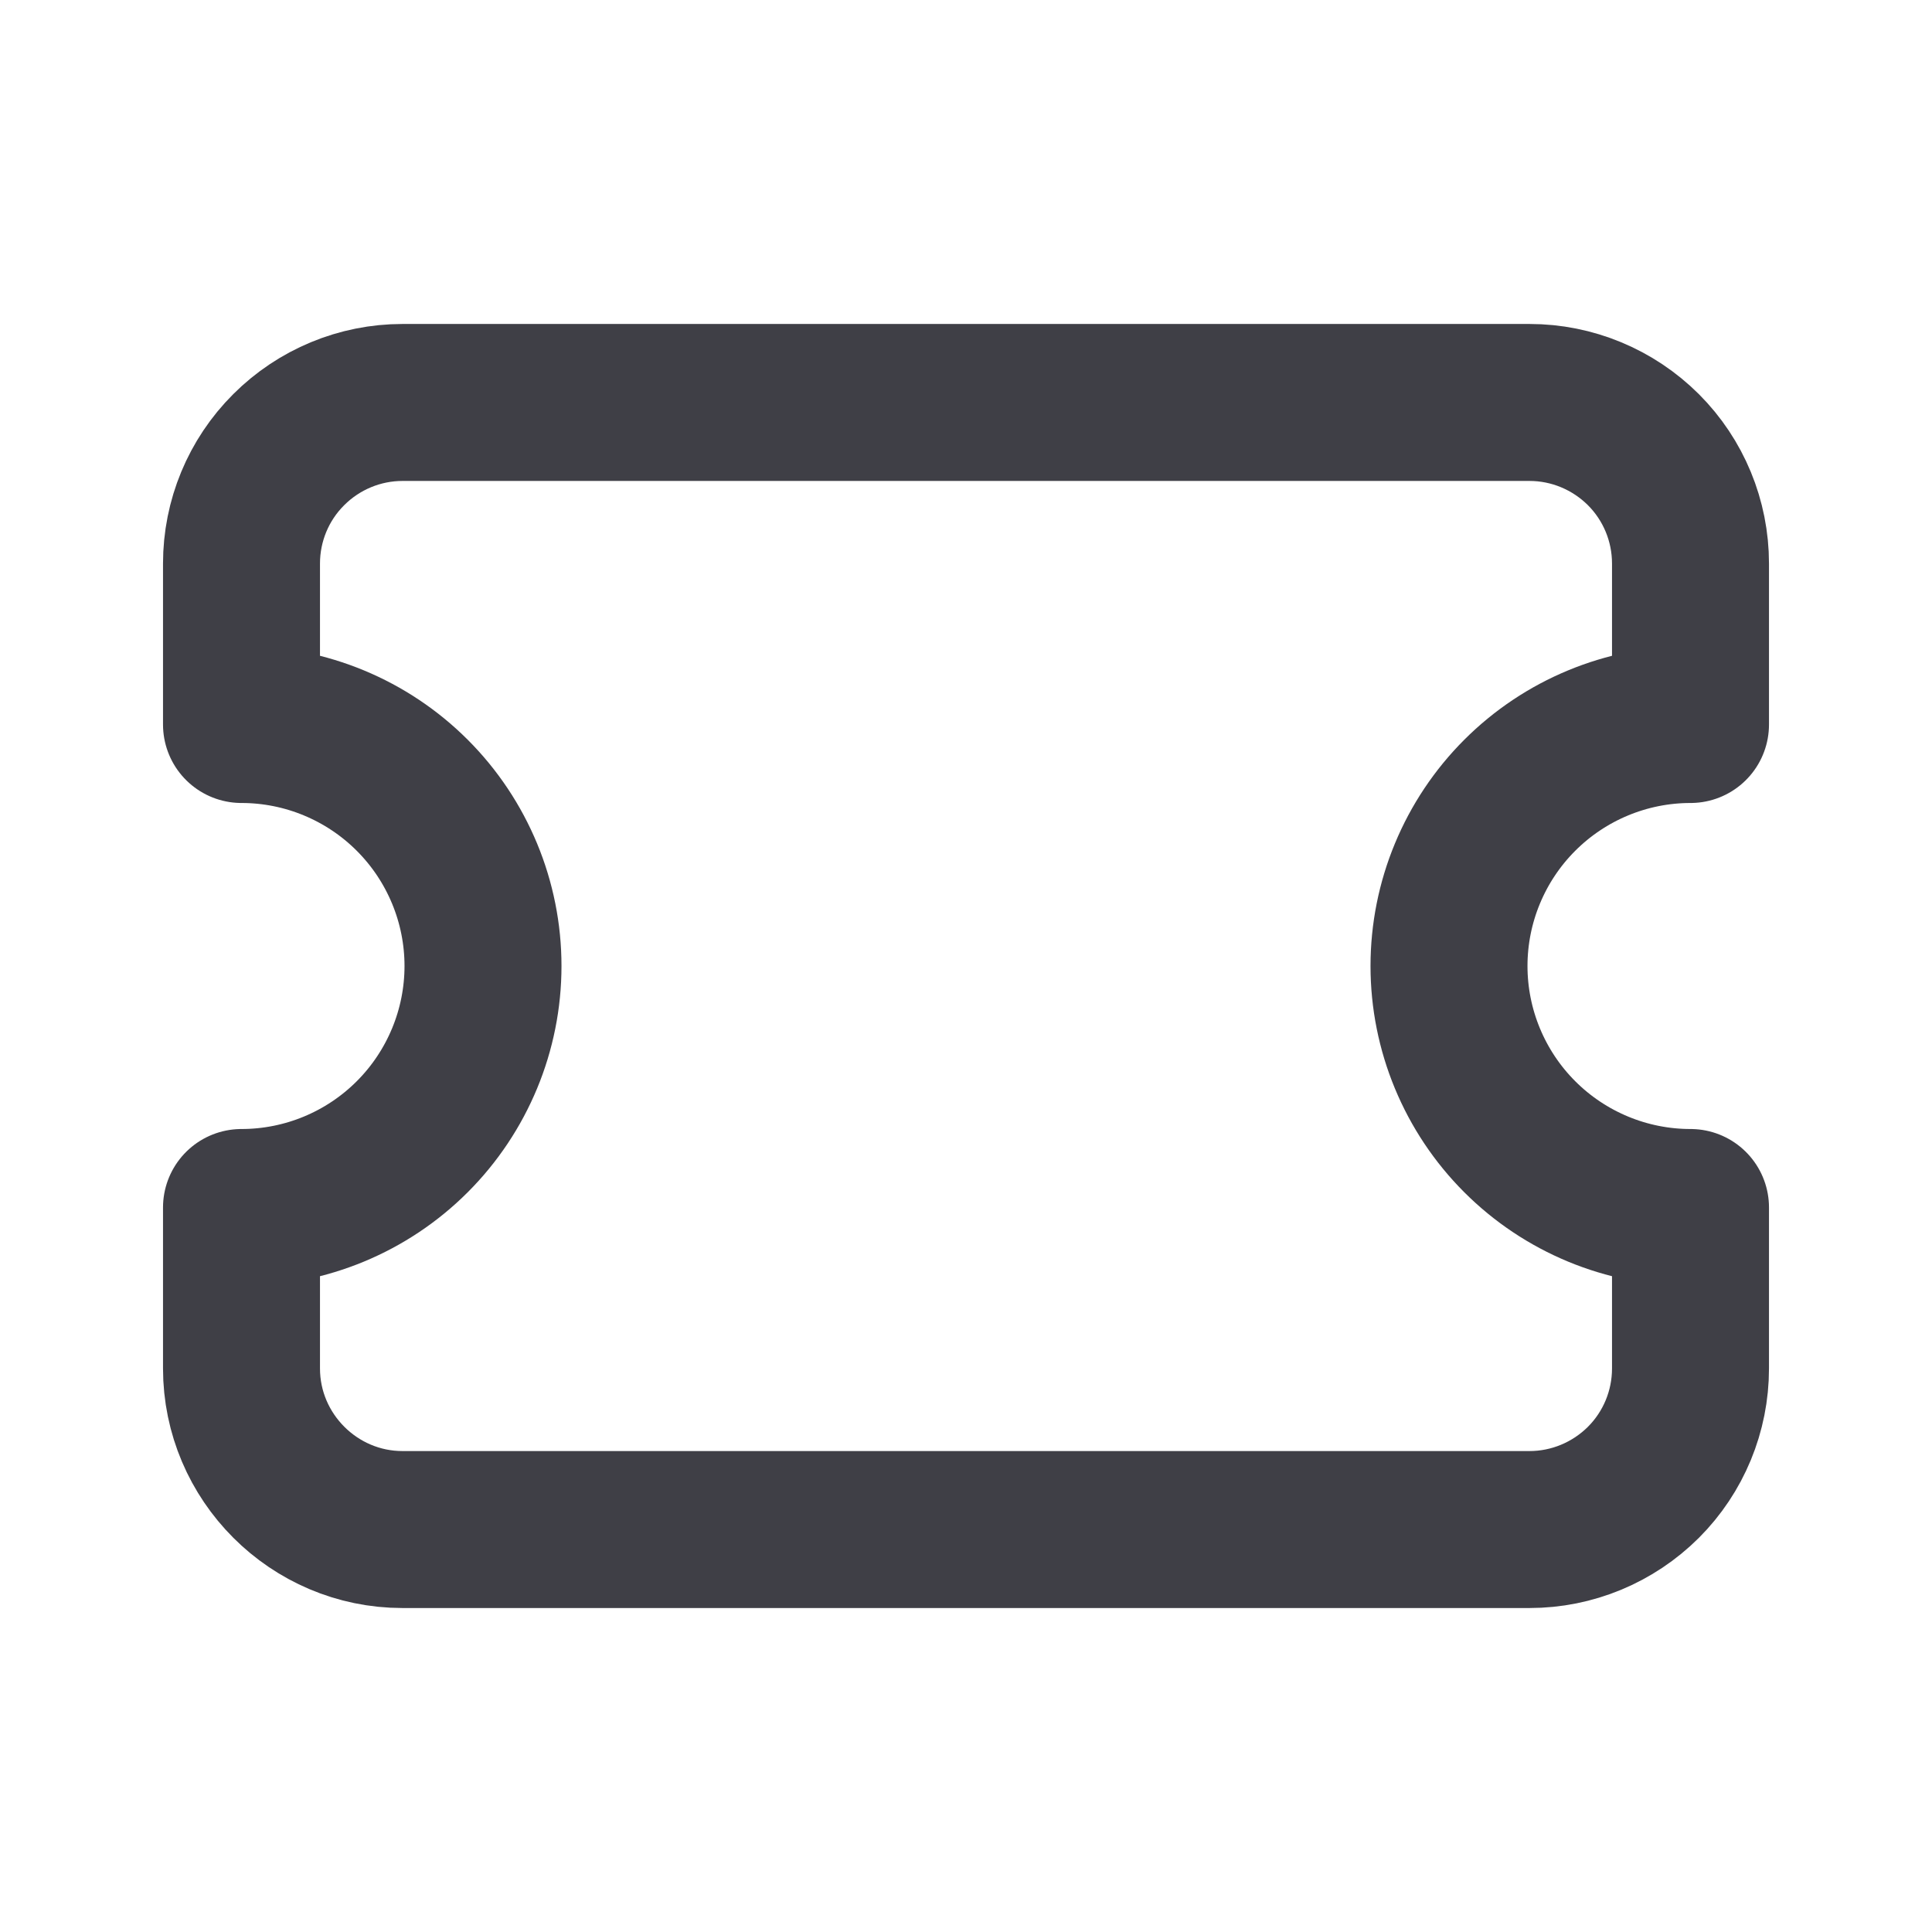 <svg width="16" height="16" viewBox="0 0 16 16" fill="none" xmlns="http://www.w3.org/2000/svg">
<path d="M2 4.667V6C2.53 6 3.039 6.211 3.414 6.586C3.789 6.961 4 7.47 4 8C4 8.53 3.789 9.039 3.414 9.414C3.039 9.789 2.53 10 2 10V11.333C2 12.067 2.6 12.667 3.333 12.667H12.667C13.02 12.667 13.359 12.526 13.61 12.276C13.86 12.026 14 11.687 14 11.333V10C13.47 10 12.961 9.789 12.586 9.414C12.211 9.039 12 8.53 12 8C12 7.47 12.211 6.961 12.586 6.586C12.961 6.211 13.47 6 14 6V4.667C14 4.313 13.86 3.974 13.61 3.724C13.359 3.474 13.02 3.333 12.667 3.333H3.333C2.98 3.333 2.641 3.474 2.391 3.724C2.14 3.974 2 4.313 2 4.667Z" stroke="#3F3F46" stroke-width="1.3" stroke-linecap="round" stroke-linejoin="round"/>
<path d="M8.667 3.333V4.667" stroke-width="1.3" stroke-linecap="round" stroke-linejoin="round"/>
<path d="M8.667 11.333V12.667" stroke-width="1.3" stroke-linecap="round" stroke-linejoin="round"/>
<path d="M8.667 7.333V8.667" stroke-width="1.3" stroke-linecap="round" stroke-linejoin="round"/>
</svg>
